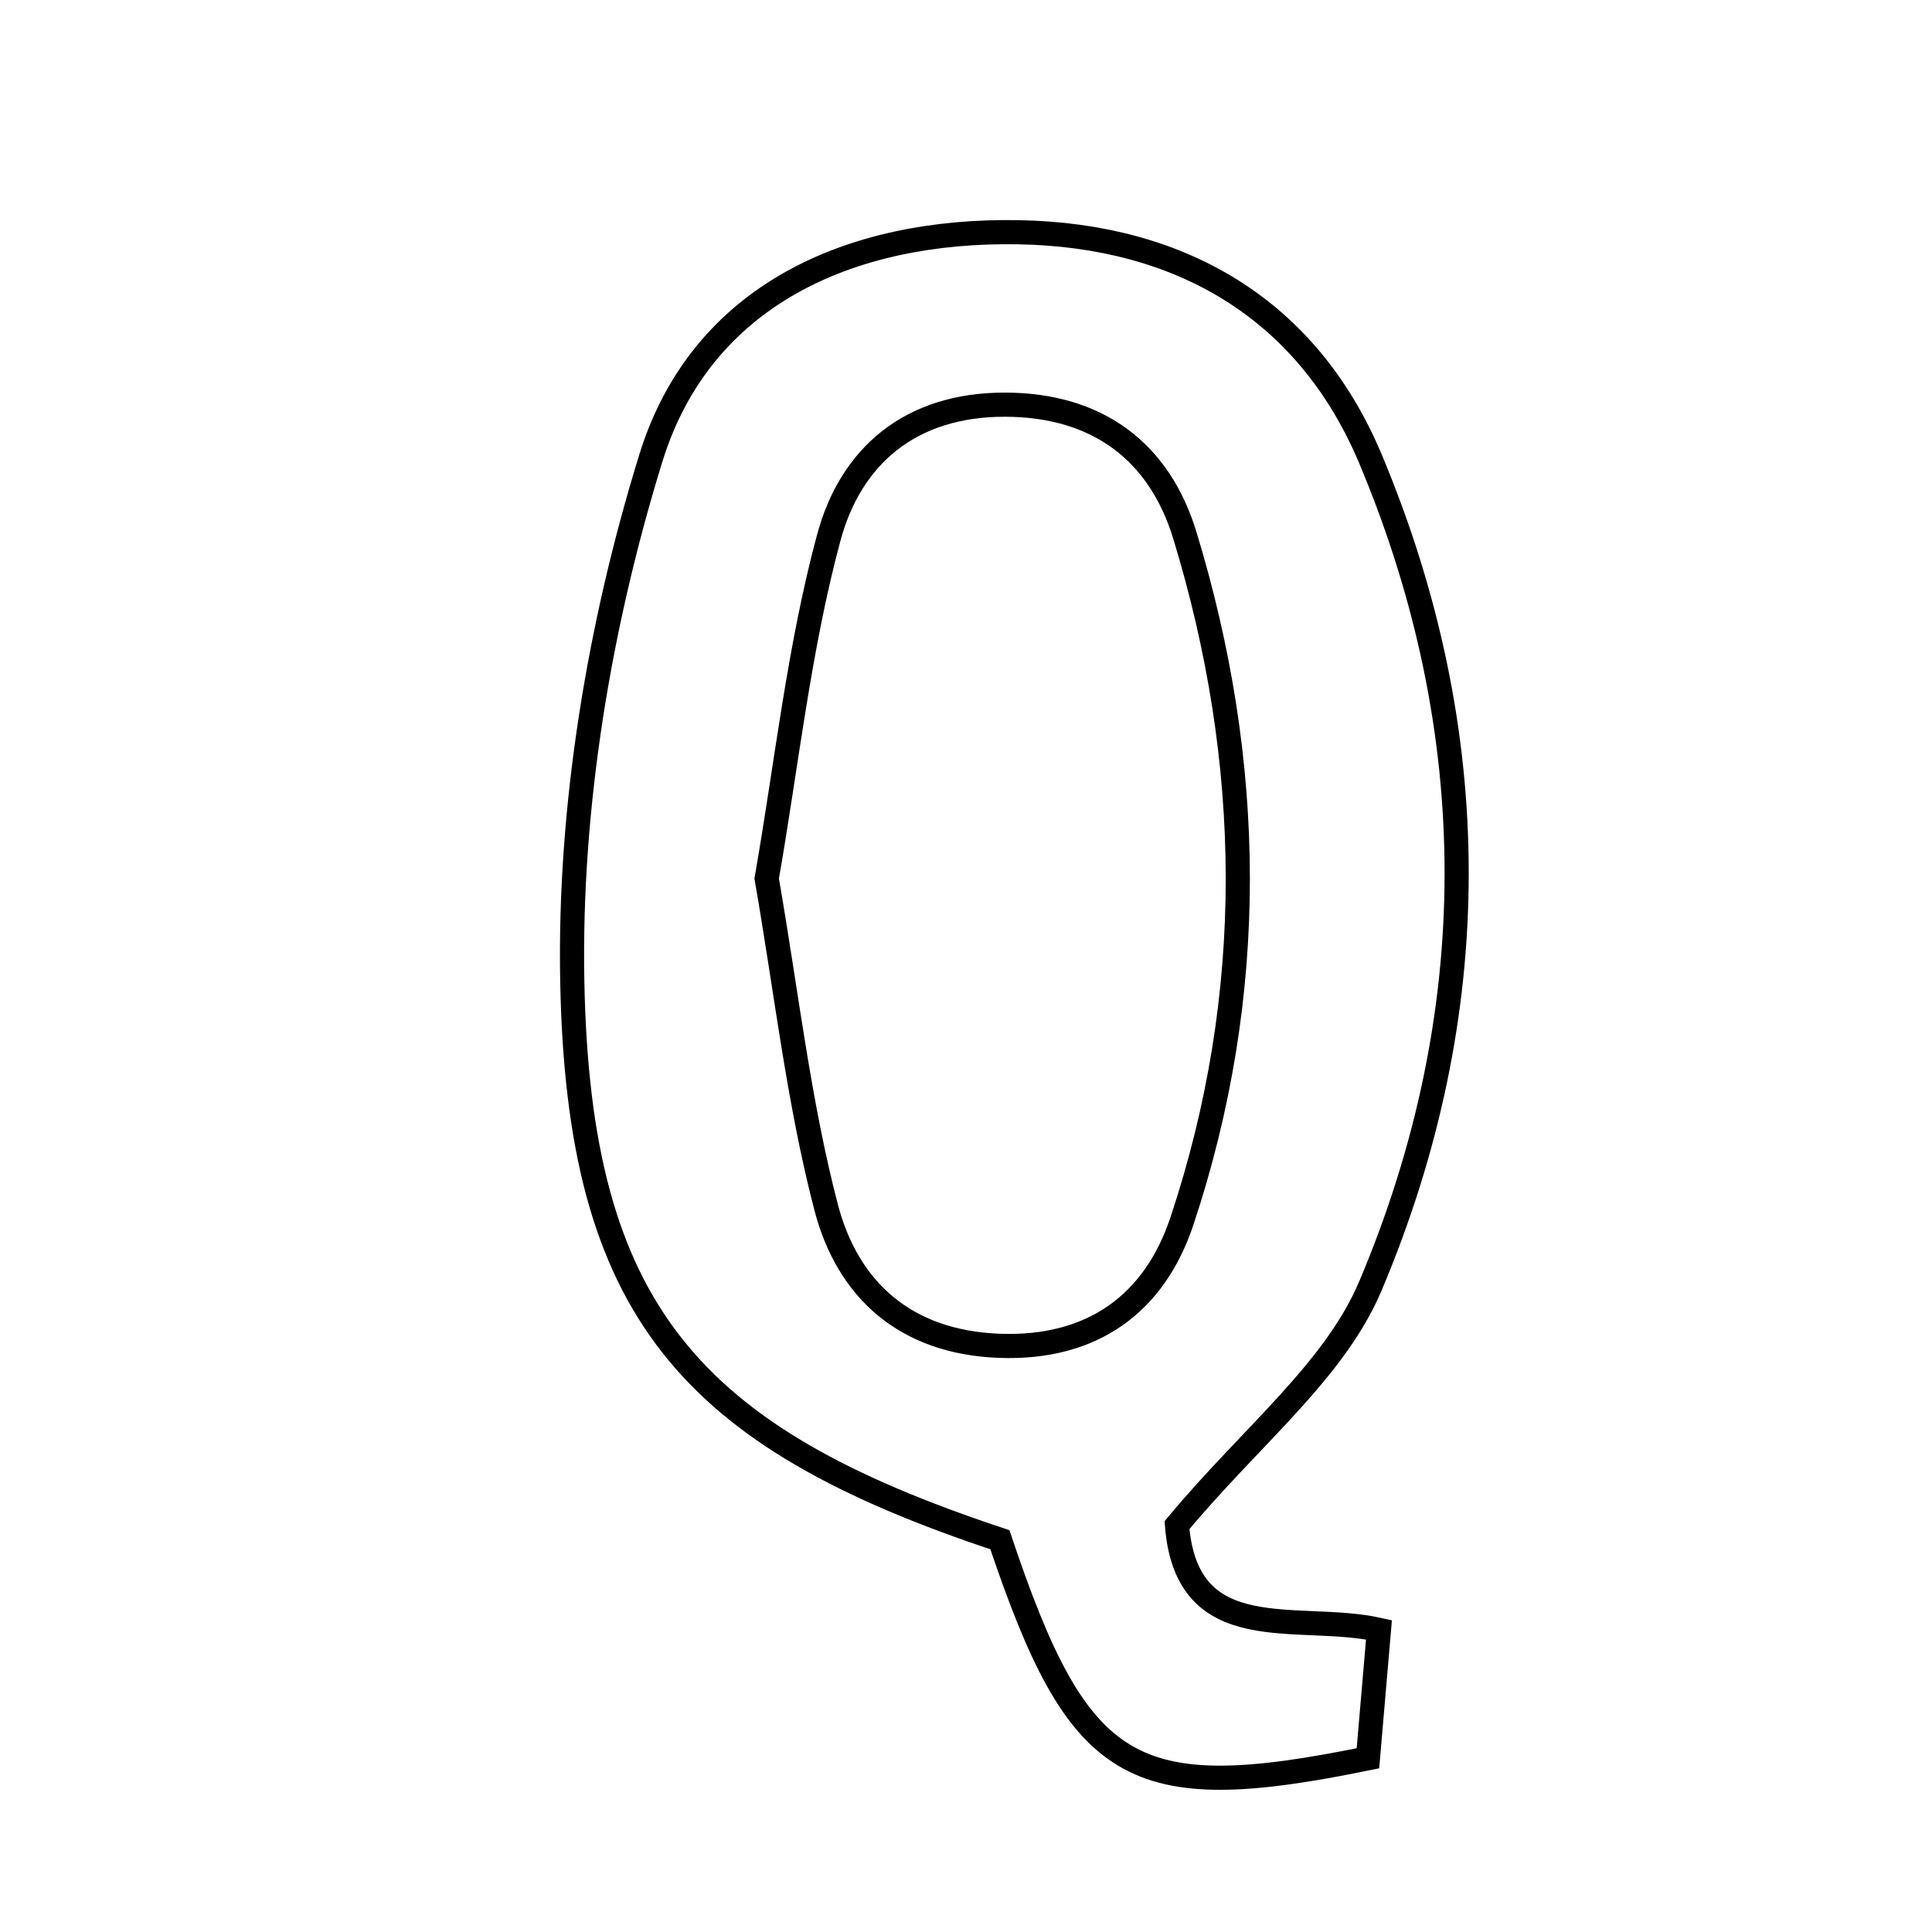 <svg xmlns="http://www.w3.org/2000/svg" viewBox="0.0 0.0 24.0 24.0" height="200px" width="200px"><path fill="none" stroke="black" stroke-width=".3" stroke-opacity="1.0"  filling="0" d="M12.652 2.885 C14.656 2.92 16.239 3.829 17.025 5.702 C18.452 9.103 18.452 12.594 17.024 15.974 C16.576 17.034 15.537 17.844 14.621 18.946 C14.742 20.491 16.123 20.021 17.13 20.246 C17.077 20.869 17.033 21.373 16.993 21.842 C14.046 22.446 13.403 22.05 12.421 19.127 C8.562 17.848 7.185 16.278 7.109 12.184 C7.068 10.019 7.444 7.765 8.085 5.691 C8.709 3.669 10.562 2.847 12.652 2.885"></path>
<path fill="none" stroke="black" stroke-width=".3" stroke-opacity="1.0"  filling="0" d="M12.487 5.027 C13.652 5.03 14.405 5.627 14.717 6.645 C15.582 9.478 15.622 12.346 14.682 15.17 C14.343 16.186 13.578 16.763 12.41 16.718 C11.241 16.673 10.528 16.016 10.262 14.996 C9.92 13.684 9.769 12.321 9.524 10.914 C9.771 9.502 9.923 8.061 10.295 6.68 C10.567 5.67 11.305 5.024 12.487 5.027"></path></svg>